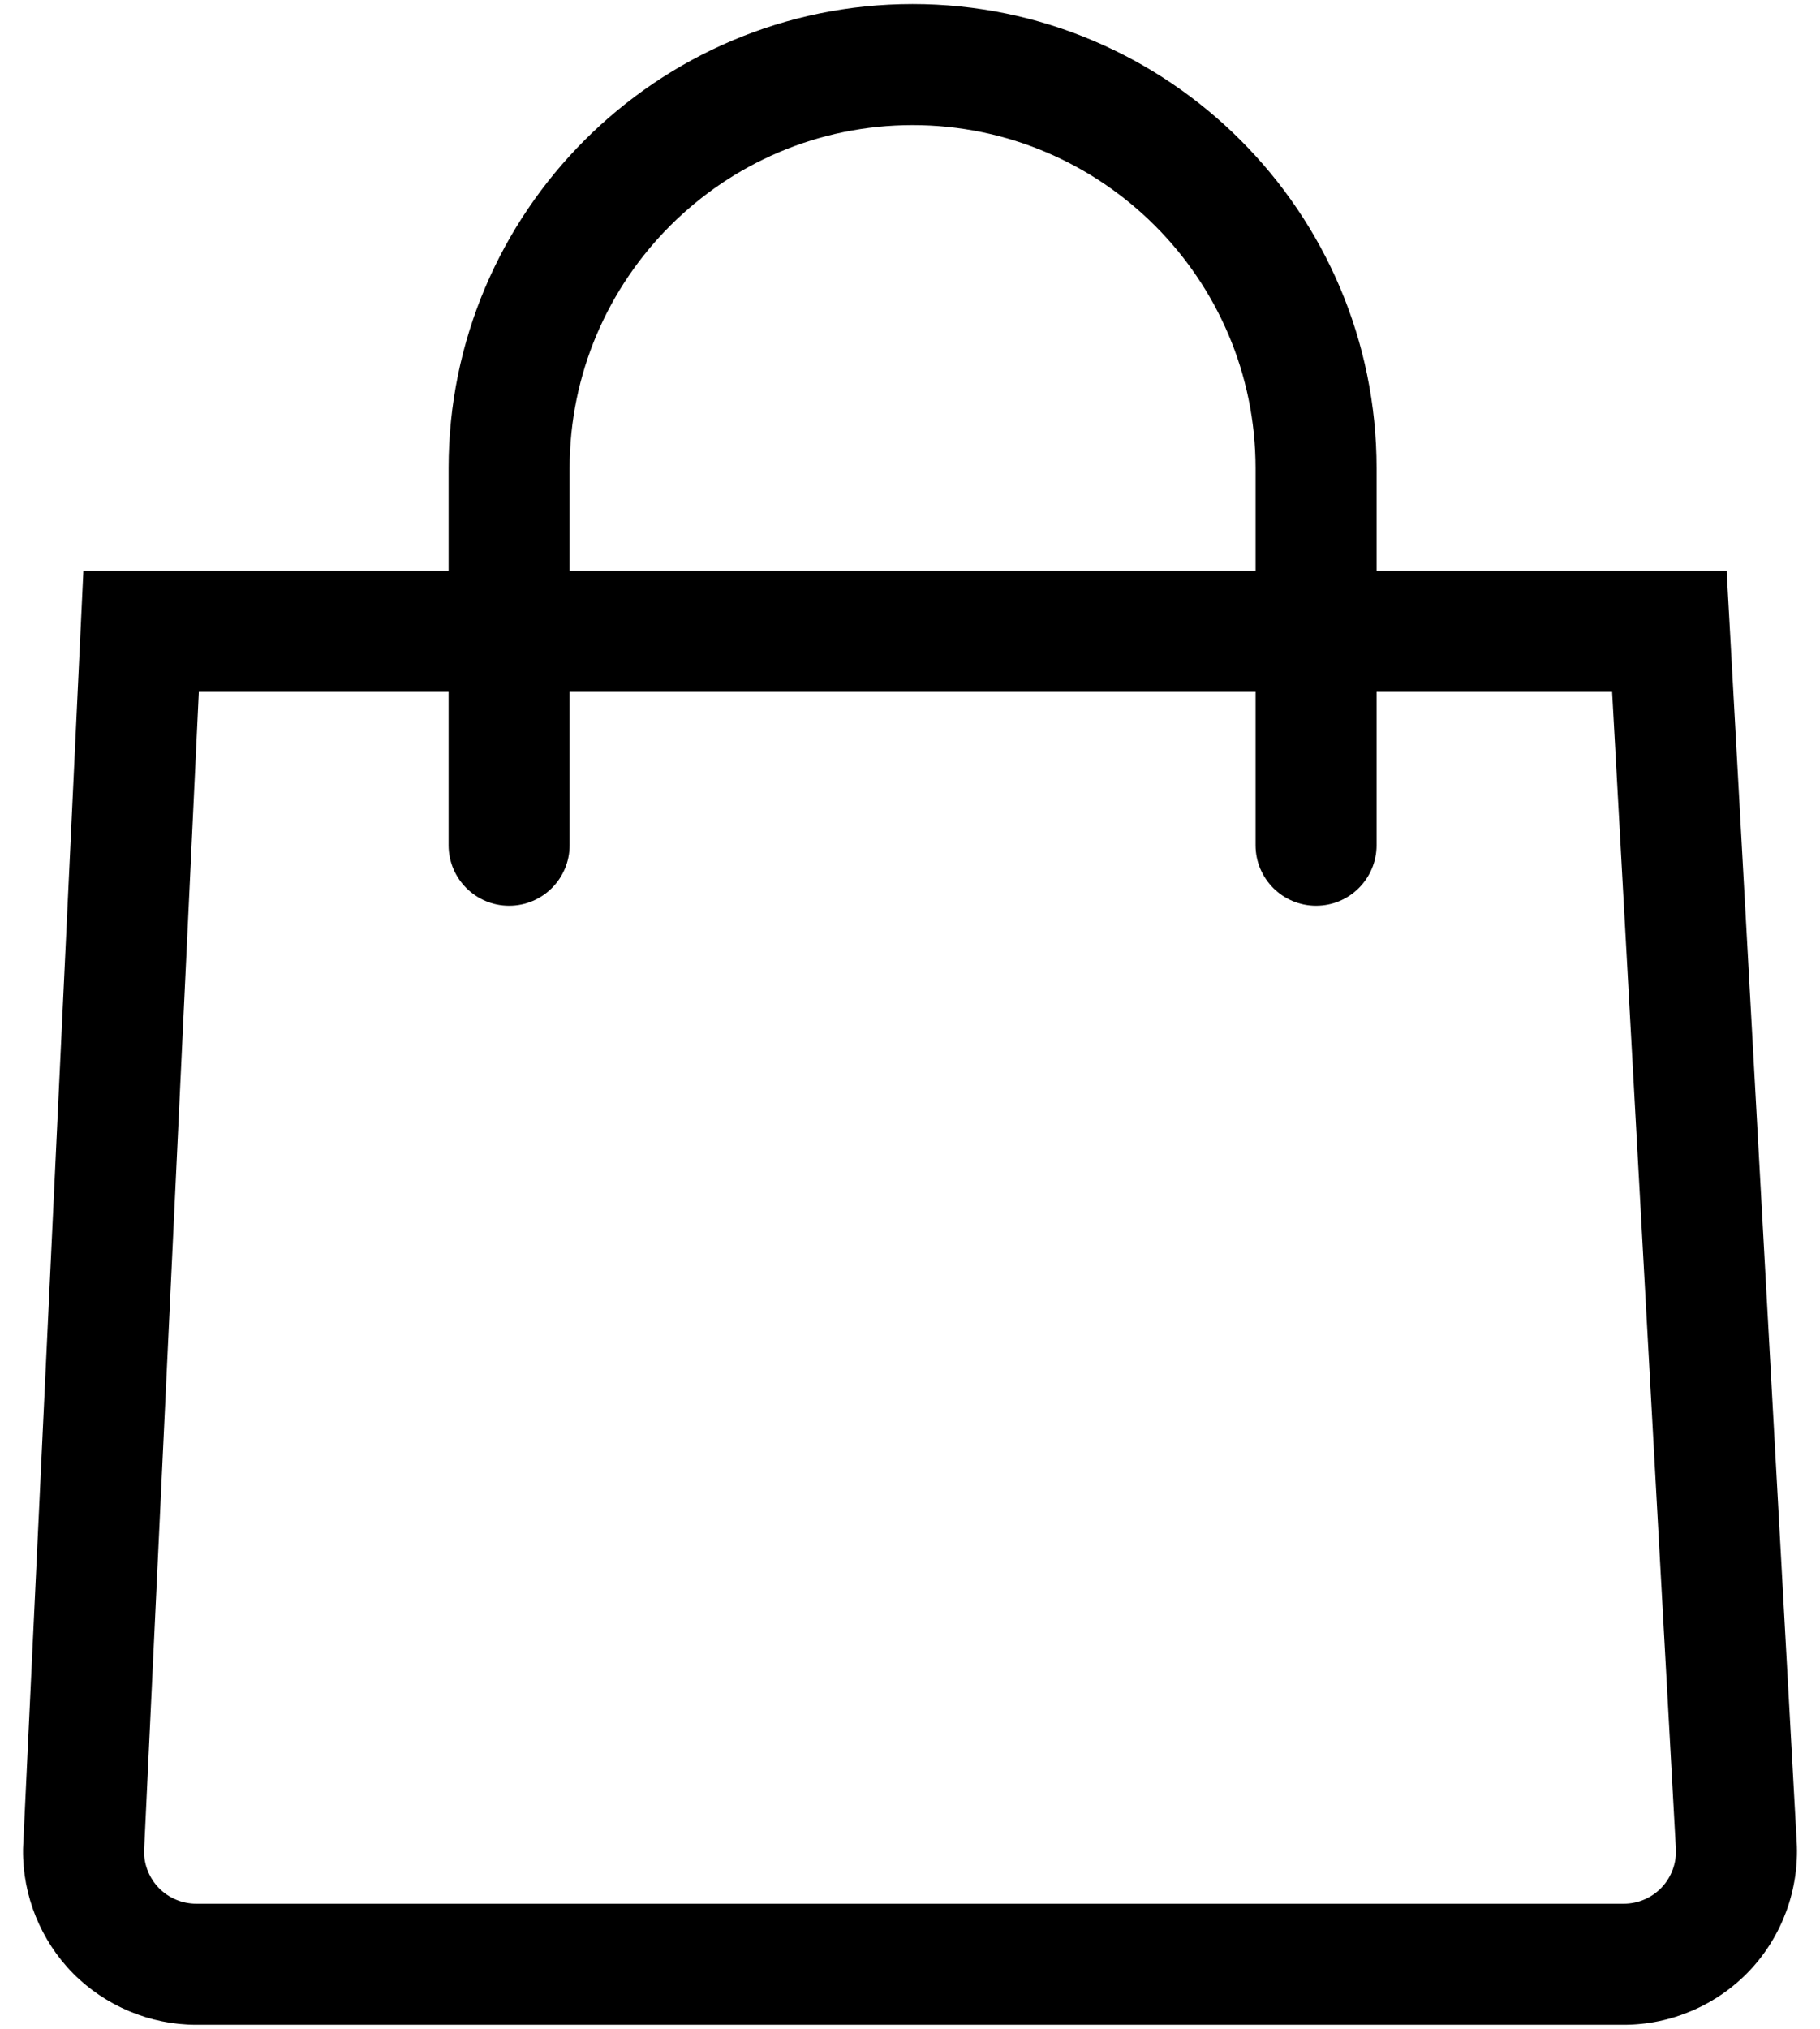 <?xml version="1.0" encoding="utf-8"?>
<!-- Generator: Adobe Illustrator 16.0.0, SVG Export Plug-In . SVG Version: 6.00 Build 0)  -->
<!DOCTYPE svg PUBLIC "-//W3C//DTD SVG 1.1//EN" "http://www.w3.org/Graphics/SVG/1.1/DTD/svg11.dtd">
<svg version="1.1" id="Layer_1" xmlns="http://www.w3.org/2000/svg" xmlns:xlink="http://www.w3.org/1999/xlink" x="0px" y="0px"
	 width="1608.161px" height="1792px" viewBox="91.239 0 1608.161 1792" enable-background="new 91.239 0 1608.161 1792"
	 xml:space="preserve">
<path d="M1678.827,1626.979l-61.915-1122.767h-309.324v-90.643c0-226.072-183.919-409.992-409.985-409.992
	c-226.063,0-409.981,183.92-409.981,409.992v90.643H164.912l-53.27,1127.616l-0.052,1.95
	c-0.436,40.586,15.687,80.407,44.219,109.229c28.543,28.857,68.19,45.416,108.784,45.416H1526.05
	c41.84,0,82.347-17.429,111.134-47.841C1665.959,1710.184,1681.136,1668.772,1678.827,1626.979z M594.555,413.569
	c0-167.106,135.946-303.059,303.048-303.059c167.1,0,303.053,135.952,303.053,303.059v90.643H594.555V413.569z M1559.524,1667.077
	c-8.68,9.154-20.874,14.412-33.475,14.412H264.594c-12.224,0-24.157-4.979-32.768-13.692c-8.406-8.482-13.232-20.144-13.314-32.093
	l48.402-1024.559h220.707v135.41c0,29.529,23.937,53.467,53.467,53.467c29.529,0,53.467-23.938,53.467-53.467v-135.41h606.101
	v135.41c0,29.529,23.936,53.467,53.467,53.467c29.529,0,53.466-23.938,53.466-53.467v-135.41h208.124l56.344,1021.728
	C1572.752,1645.461,1568.181,1657.922,1559.524,1667.077z"/>
</svg>
